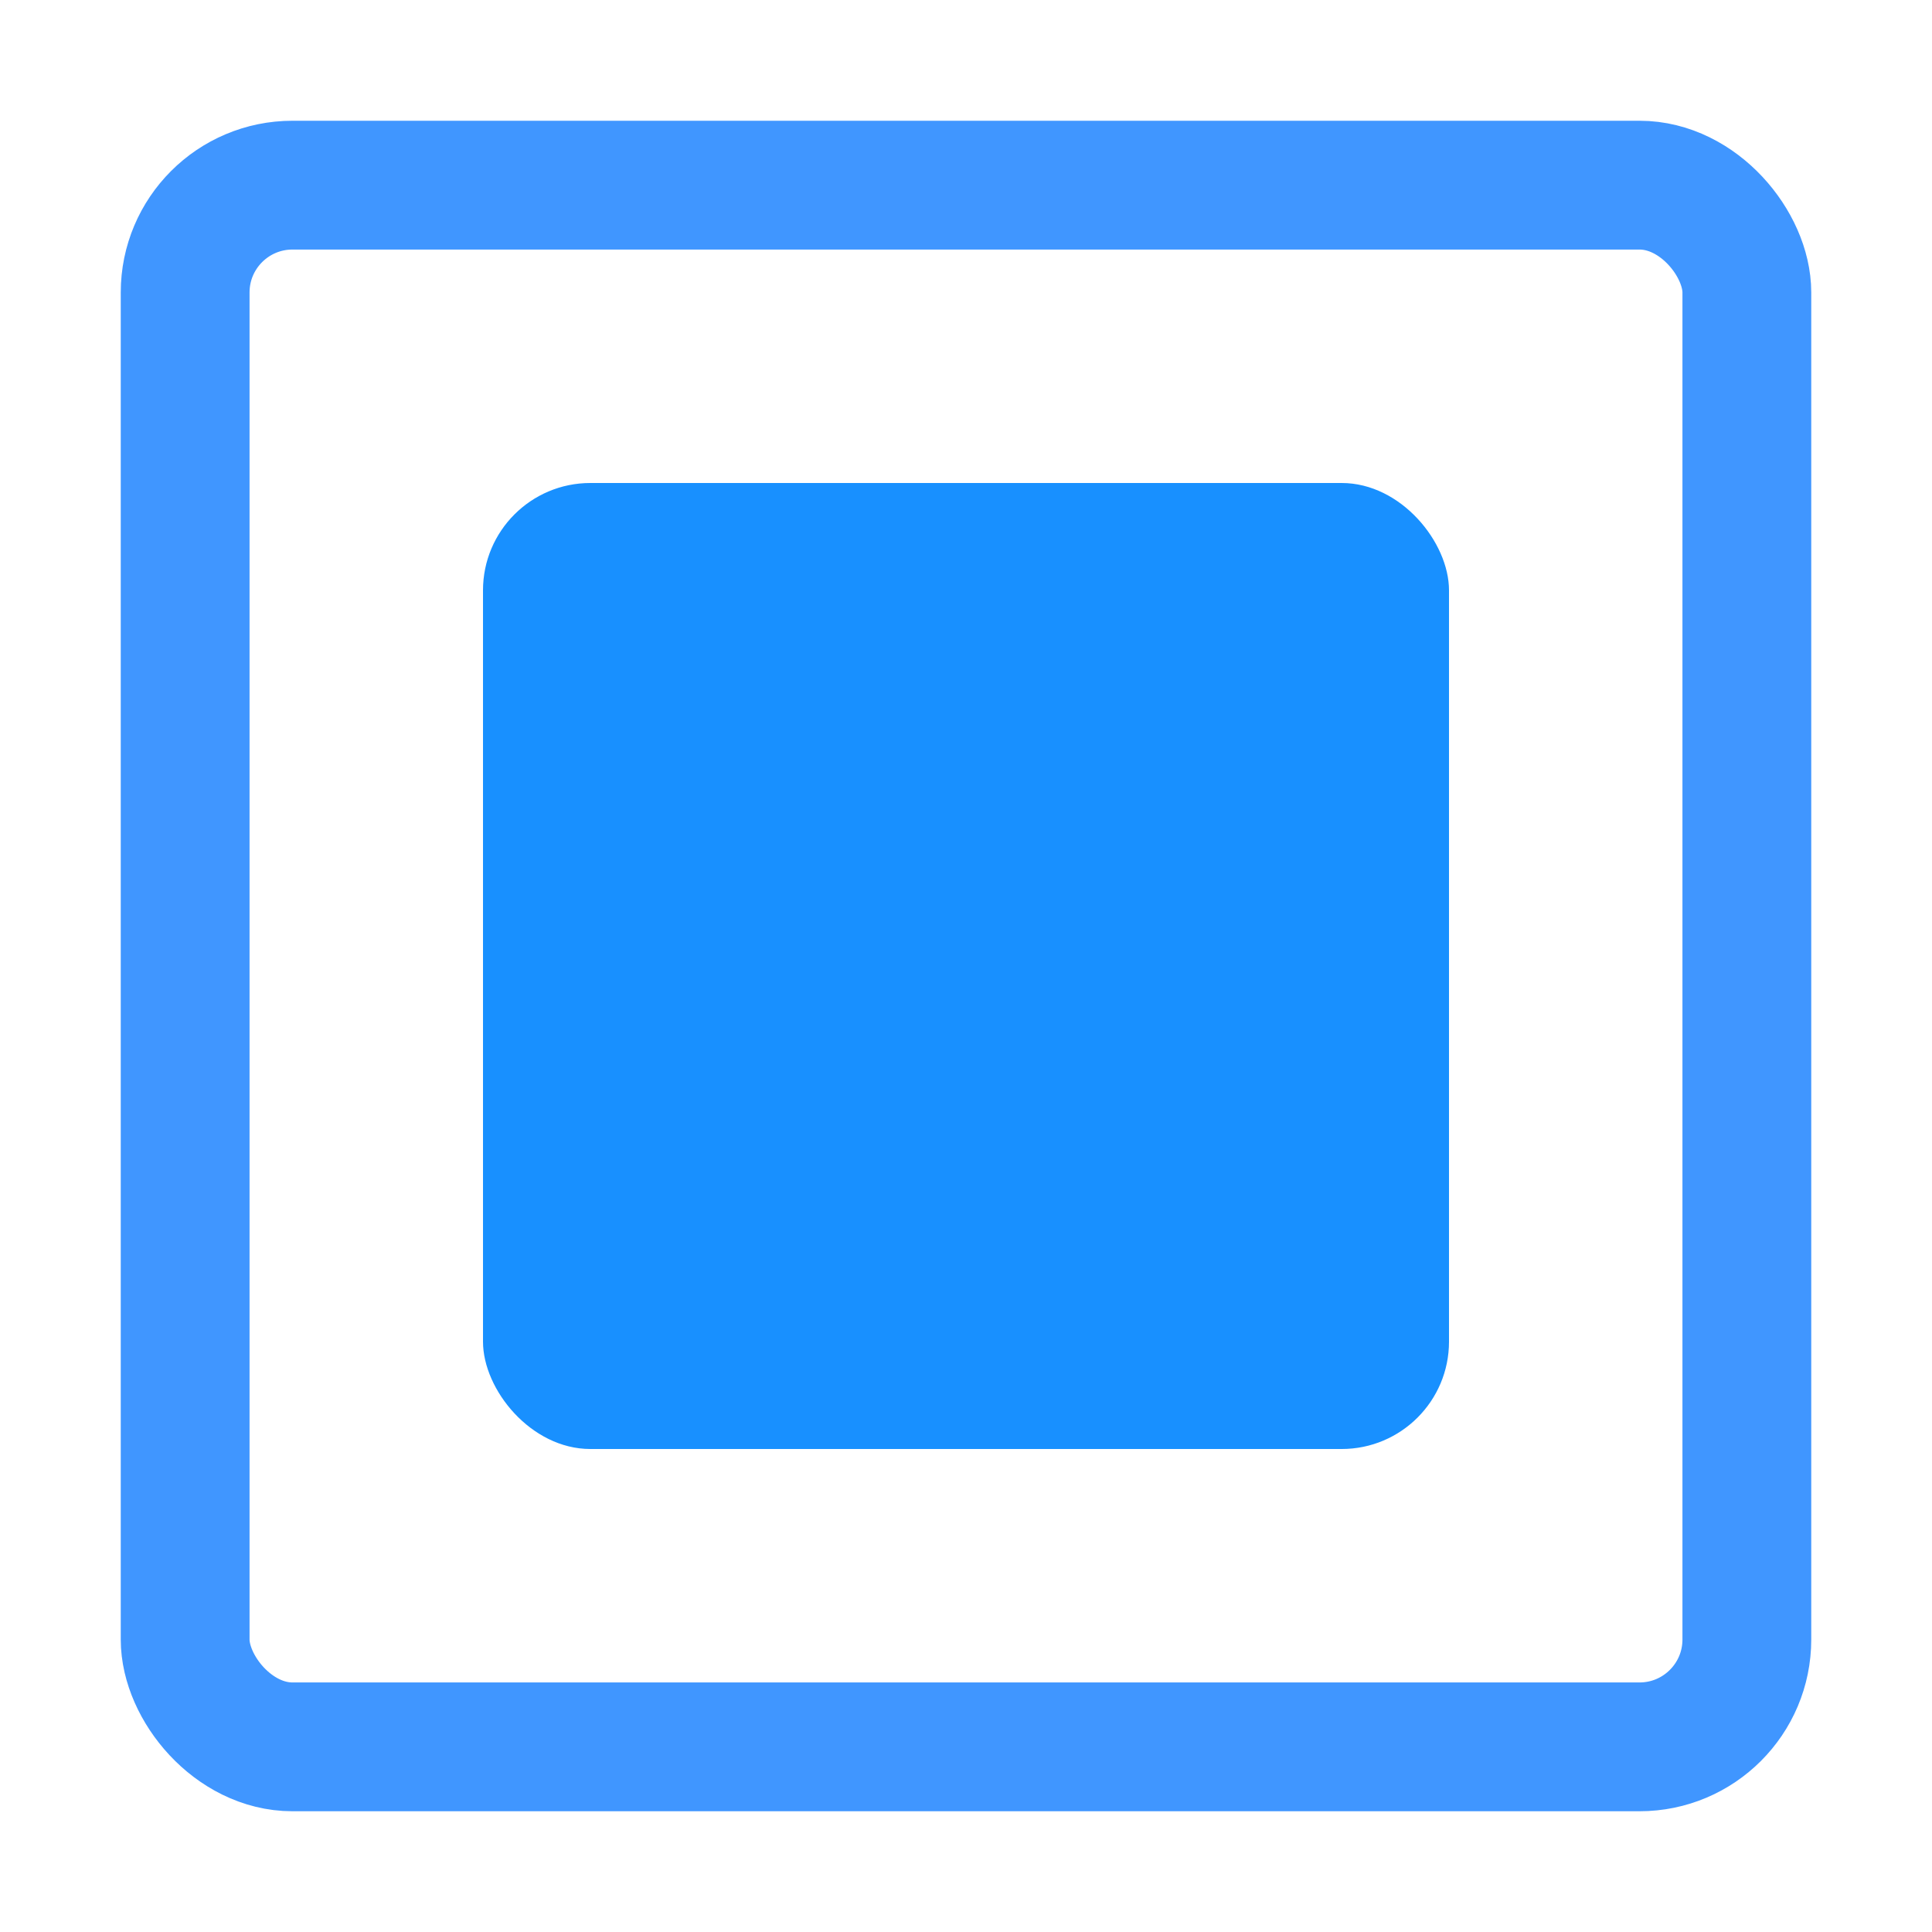 <?xml version="1.0" encoding="UTF-8"?>
<svg width="18px" height="18px" viewBox="0 0 18 18" version="1.1" xmlns="http://www.w3.org/2000/svg" xmlns:xlink="http://www.w3.org/1999/xlink">
    <title>切片</title>
    <g id="v1.3" stroke="none" stroke-width="1" fill="none" fill-rule="evenodd">
        <g id="我的素材/全选删除弹窗" transform="translate(-267, -151)">
            <g id="编组-103" transform="translate(267, 144)">
                <g id="icon/fuxuankuang" transform="translate(0, 7)">
                    <rect id="矩形" fill="#D8D8D8" opacity="0" x="0" y="0" width="18" height="18"></rect>
                    <rect id="选框" stroke="#4096FF" stroke-width="1.2" fill-rule="nonzero" x="1.725" y="1.725" width="14.55" height="14.55" rx="1"></rect>
                    <rect id="fill" fill="#1890FF" fill-rule="nonzero" x="4.5" y="4.5" width="9" height="9" rx="1"></rect>
                </g>
            </g>
        </g>
    </g>
</svg>